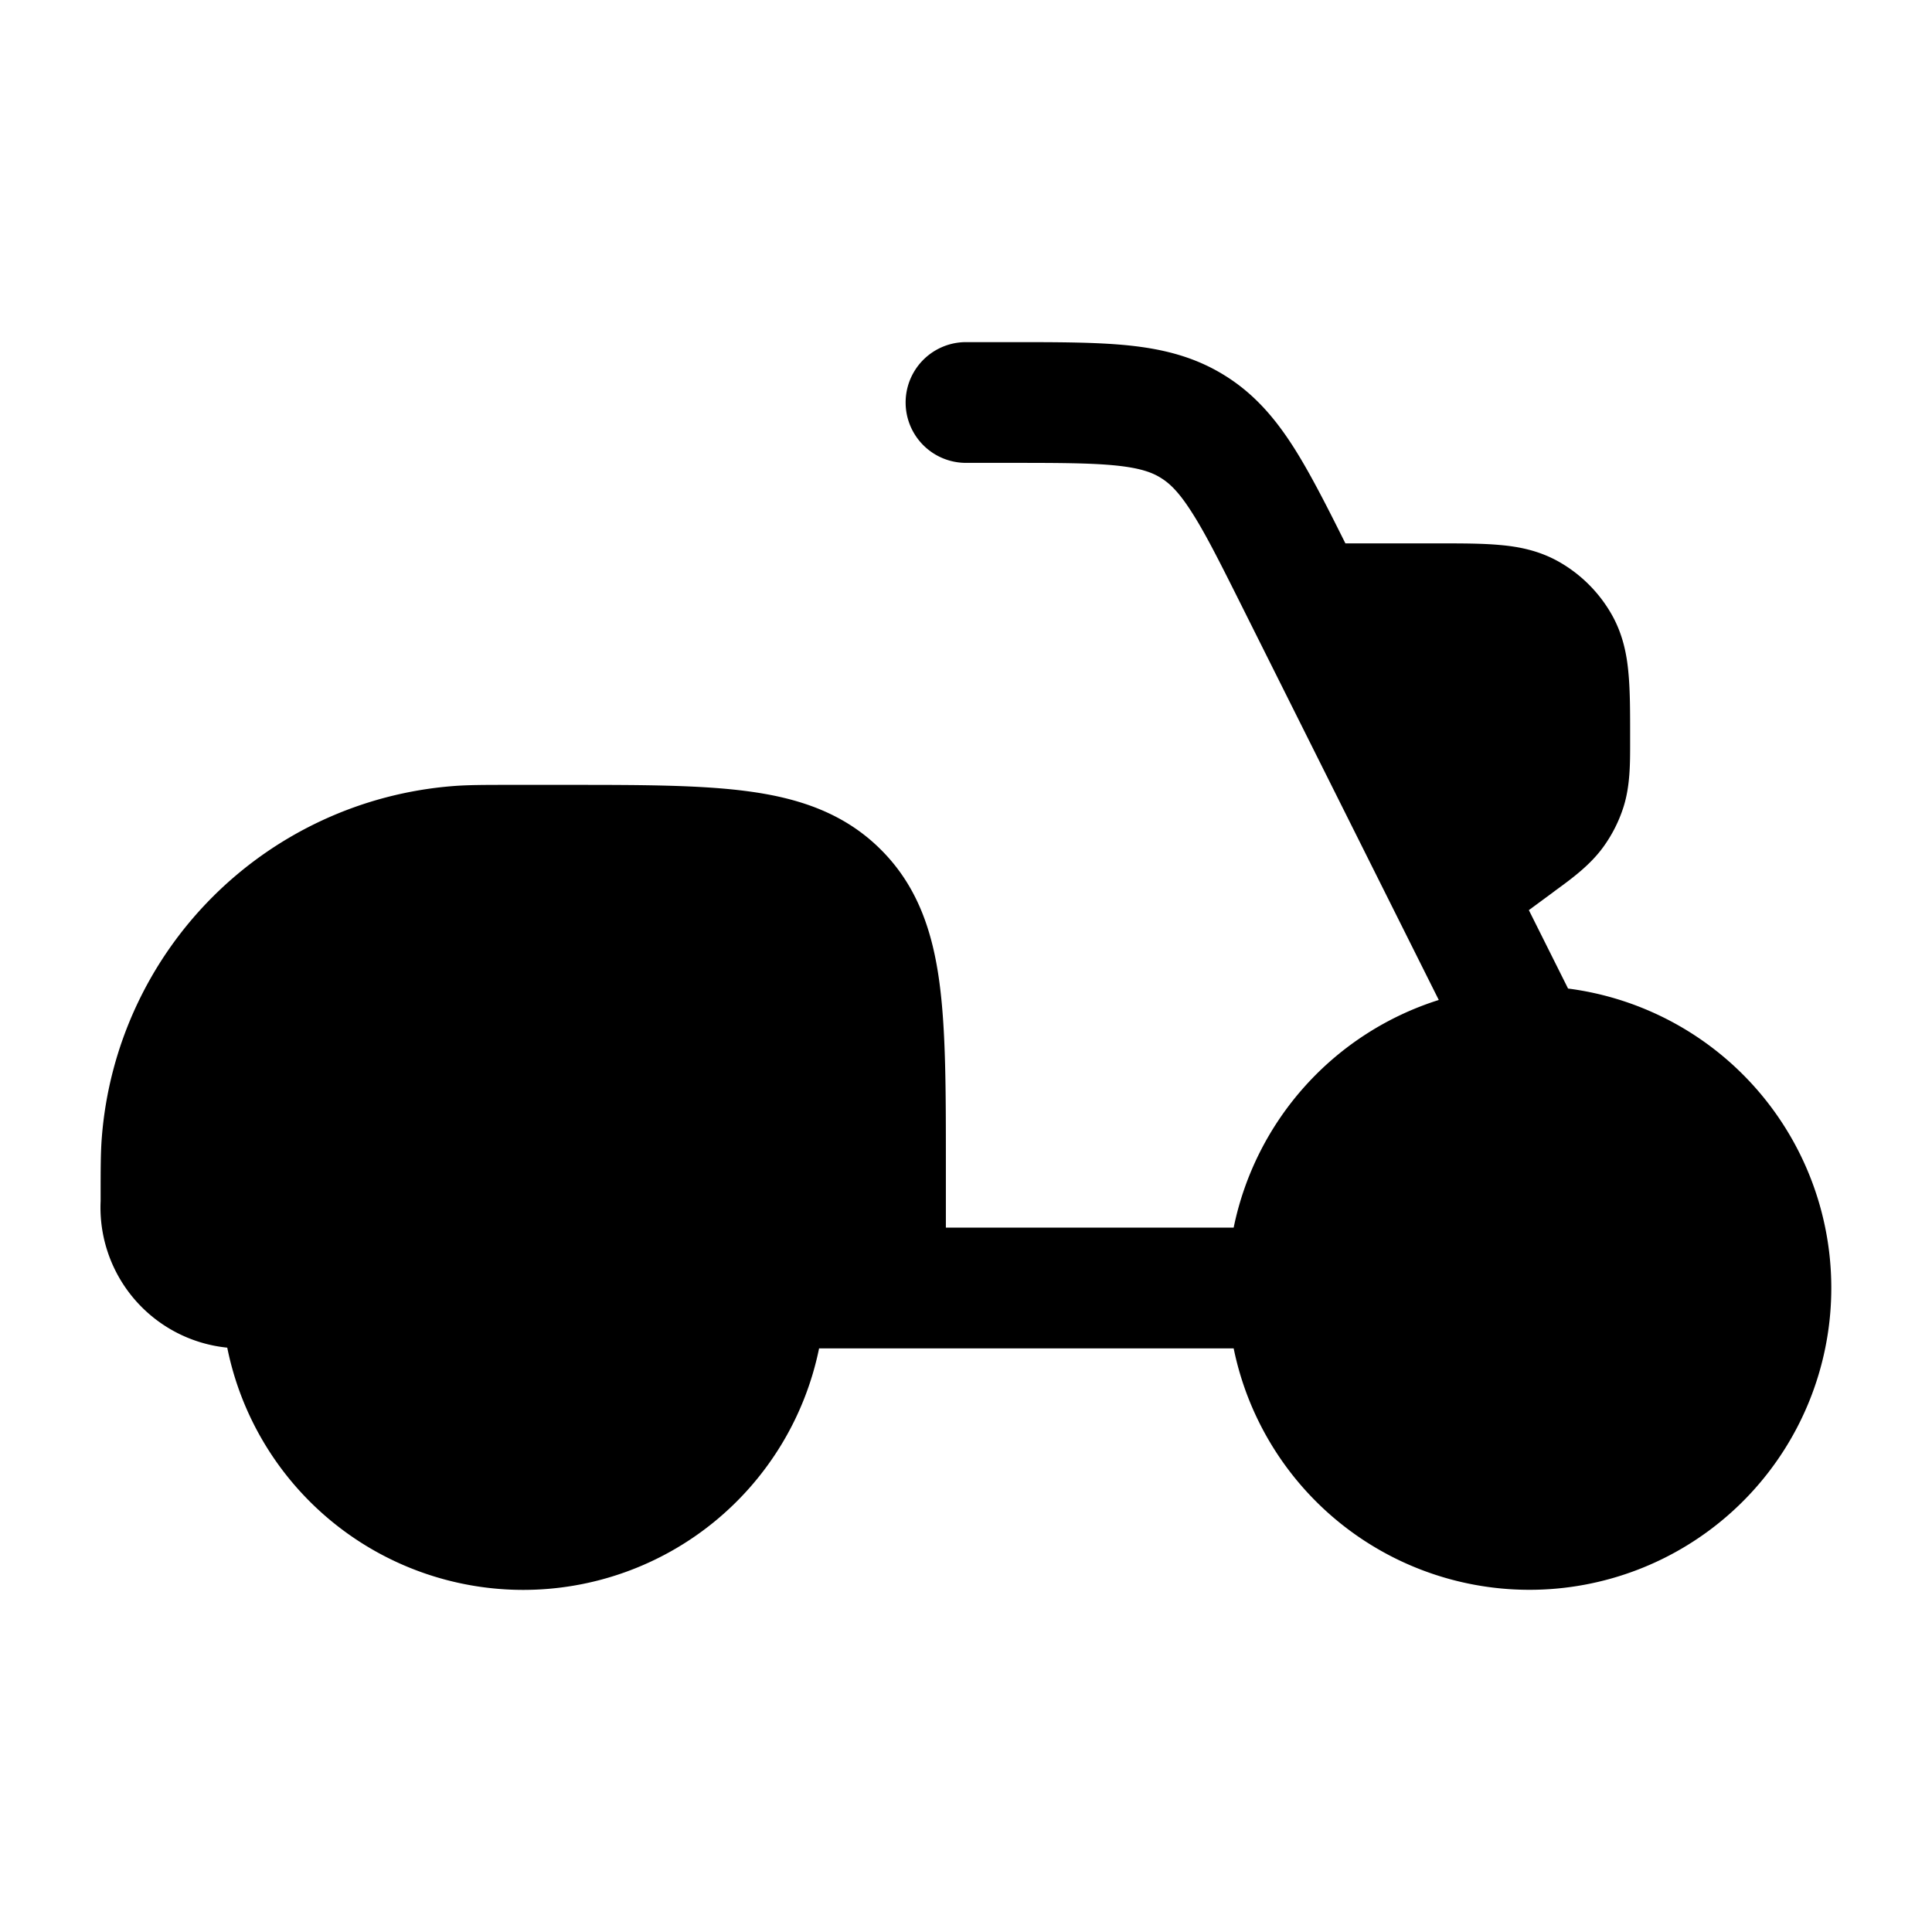 <svg xmlns="http://www.w3.org/2000/svg" width="1em" height="1em" viewBox="0 0 24 24"><path fill="currentColor" d="M13.864 5.783c-.313-.032-.72-.033-1.336-.033H12a.75.75 0 0 1 0-1.5h.565c.57 0 1.054 0 1.454.041c.425.044.819.14 1.19.37c.373.23.634.539.864.9c.202.318.406.72.64 1.189h1.155c.284 0 .545 0 .762.02c.235.02.49.069.738.21c.272.155.497.38.652.652c.141.248.19.503.21.738c.02.217.02.478.02.762v.093c0 .26.001.538-.083.802a1.75 1.75 0 0 1-.25.494c-.162.224-.386.389-.596.542l-.052.039l-.277.204l.487.974a3.75 3.75 0 1 1-4.154 4.47h-5.15a3.751 3.751 0 0 1-7.352-.009A1.75 1.75 0 0 1 1.25 14.92v-.058c0-.335 0-.548.015-.735a4.75 4.75 0 0 1 4.362-4.362c.187-.015.4-.015.735-.015h.69c.898 0 1.648 0 2.242.08c.628.084 1.195.27 1.65.726c.456.455.642 1.022.726 1.65c.08.594.08 1.344.08 2.242v.802h3.575a3.756 3.756 0 0 1 2.548-2.828l-2.438-4.875c-.276-.552-.458-.915-.628-1.18c-.16-.252-.274-.361-.386-.43c-.111-.07-.26-.123-.557-.154"/></svg>